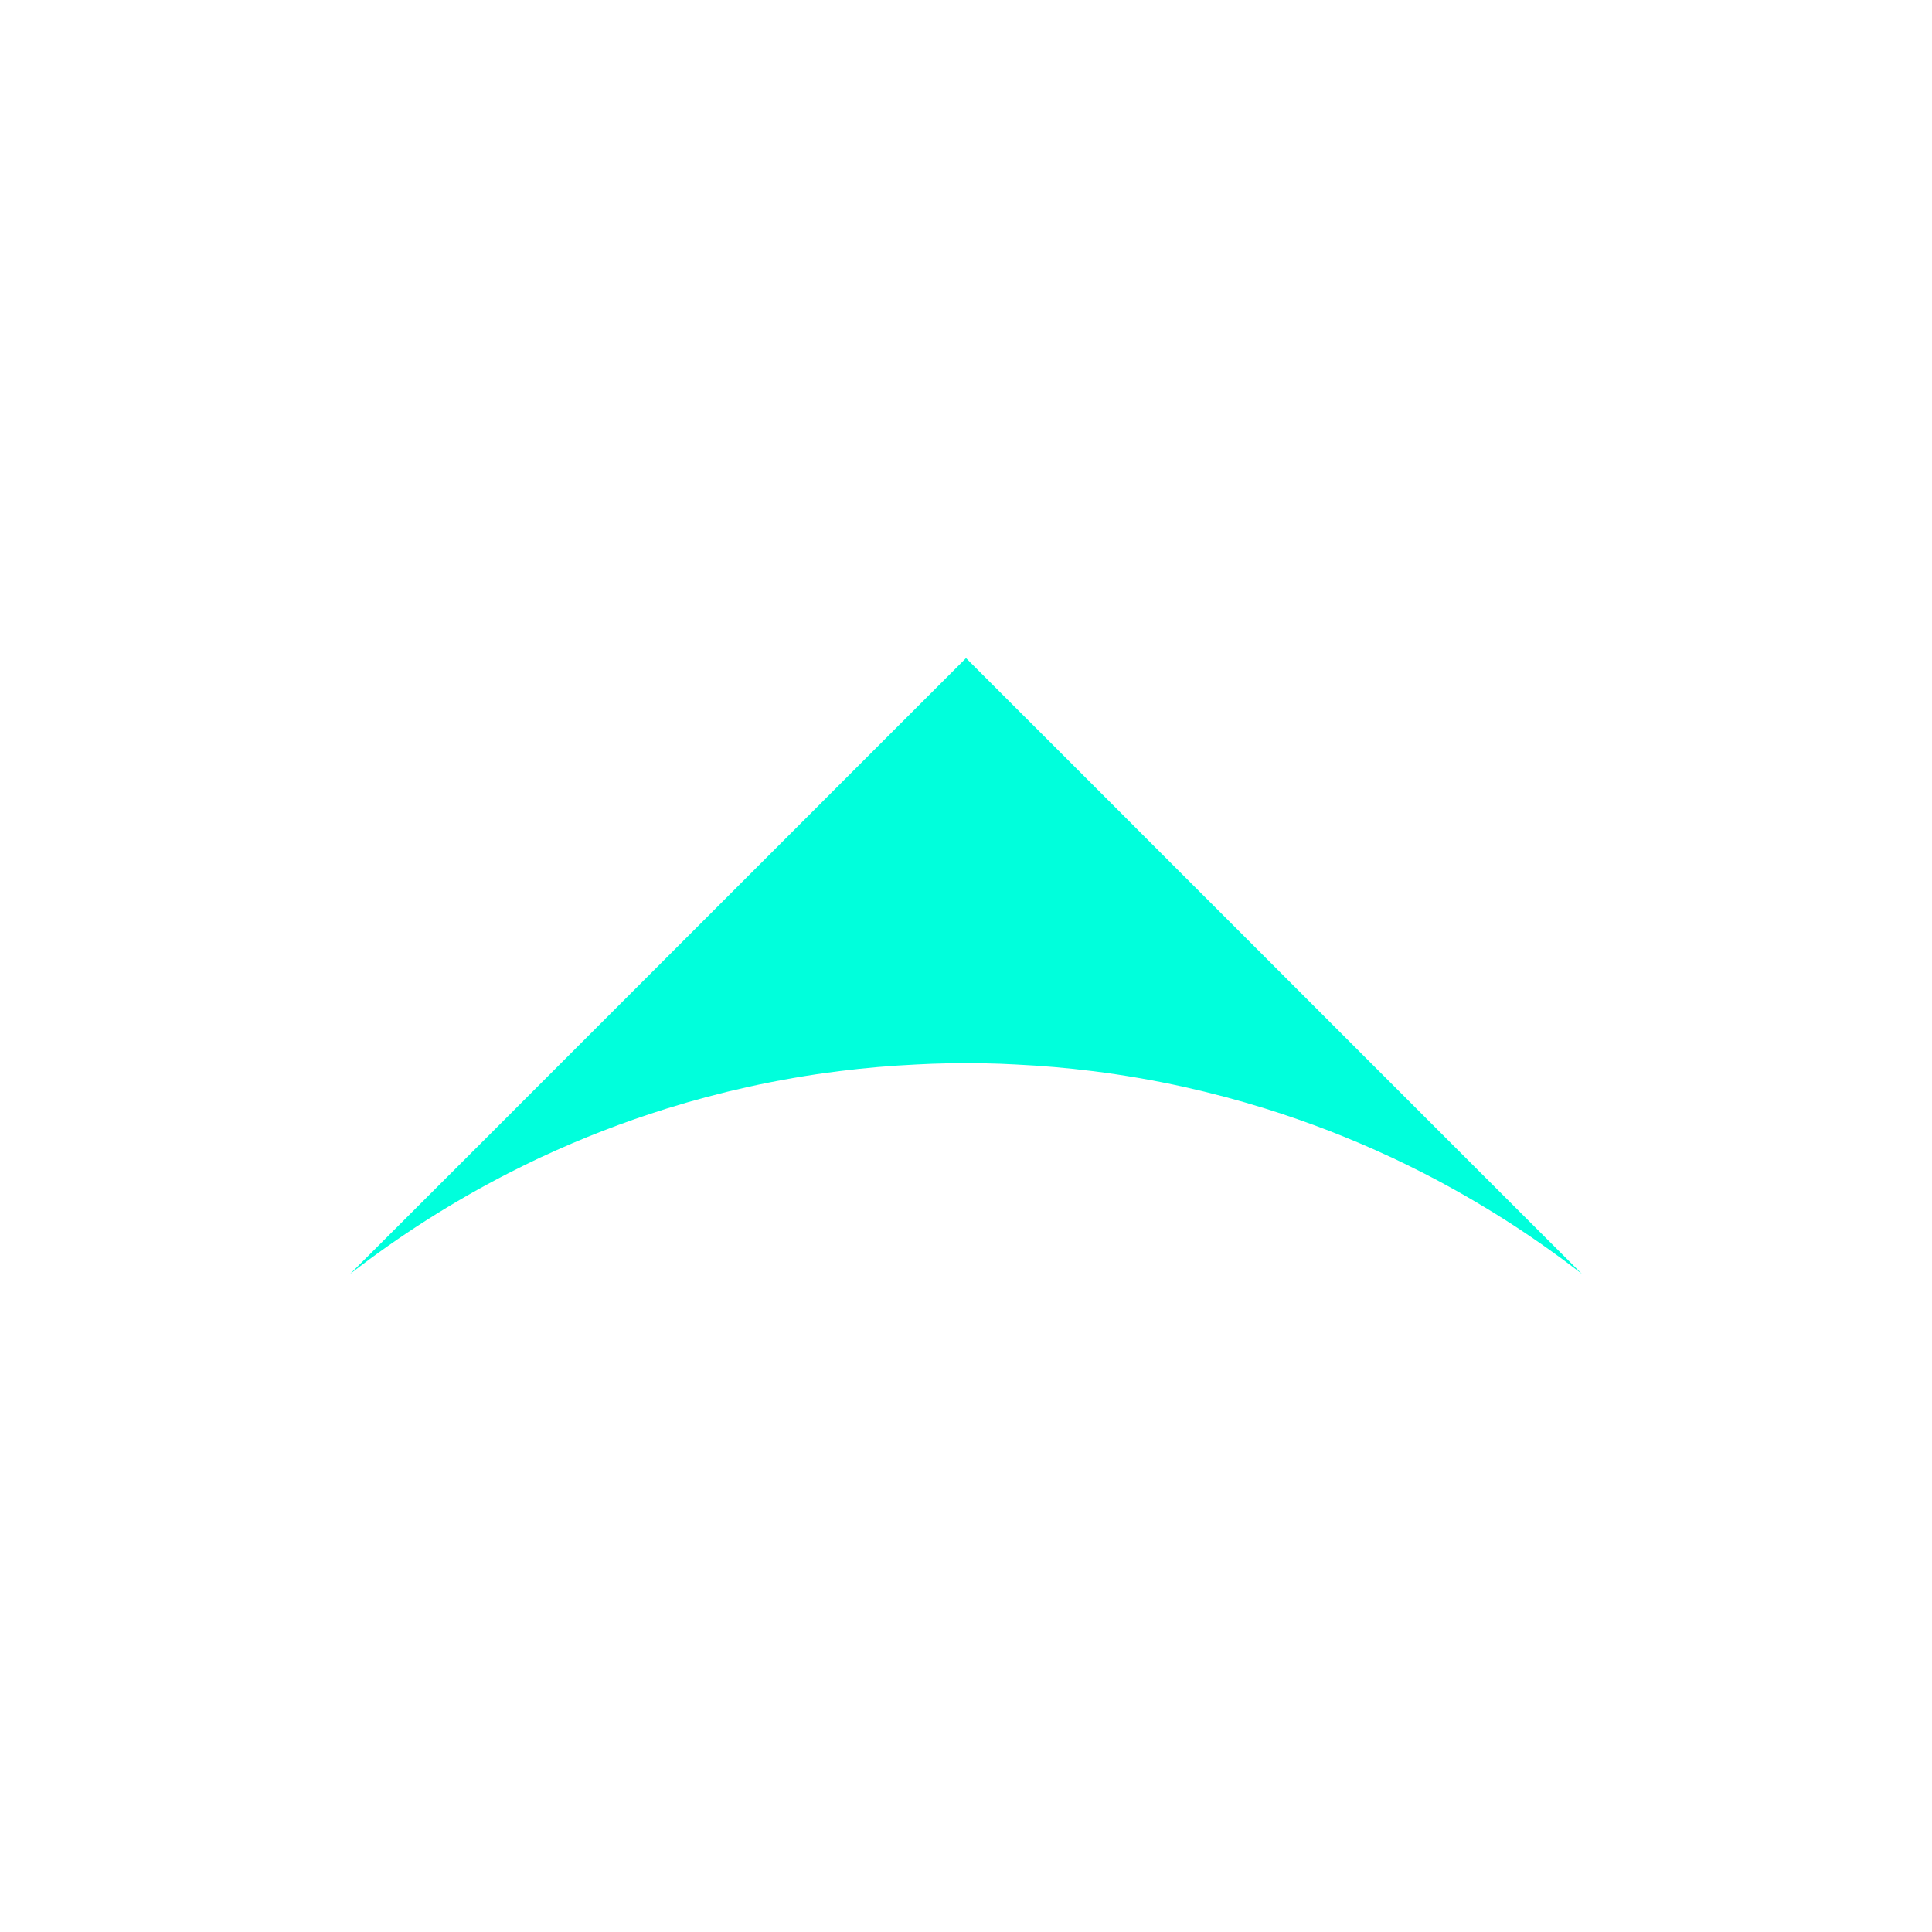 <svg fill="#00FFDC" xmlns="http://www.w3.org/2000/svg" xmlns:xlink="http://www.w3.org/1999/xlink" version="1.1" x="0px" y="0px" viewBox="0 0 96 96" enable-background="new 0 0 96 96" xml:space="preserve"><path d="M71.988,56.69l-3.469-3.469l-4.107-4.109l-5.137-5.137l-5.451-5.453l-5.822-5.82L48,32.737v-0.03v-0.005l-5.821,5.82  l-5.451,5.453l-5.137,5.137l-4.109,4.109l-3.467,3.469l-3.221,3.219l-3.396,3.391c2.444-1.895,5.071-3.57,7.846-4.995  c0.546-0.28,1.098-0.55,1.656-0.813c0.006-0.002,0.009-0.002,0.011-0.002c2.006-0.938,4.079-1.738,6.215-2.406  c1.322-0.412,2.668-0.771,4.033-1.074c1.491-0.329,3.01-0.596,4.551-0.787c1.262-0.16,2.536-0.268,3.826-0.33  c0.502-0.029,1.011-0.045,1.52-0.056c0.313-0.005,0.628-0.005,0.944-0.005c0.002,0,0.002,0,0.002,0c0.316,0,0.633,0,0.945,0.005  c0.509,0.011,1.017,0.026,1.52,0.056c1.29,0.063,2.564,0.17,3.826,0.33c1.541,0.191,3.06,0.458,4.551,0.787  c1.365,0.303,2.71,0.662,4.032,1.074c2.136,0.668,4.21,1.469,6.216,2.406c0.002,0,0.005,0,0.011,0.002  c0.557,0.264,1.11,0.533,1.656,0.813c2.773,1.425,5.399,3.101,7.844,4.995l-3.395-3.391L71.988,56.69z"></path></svg>